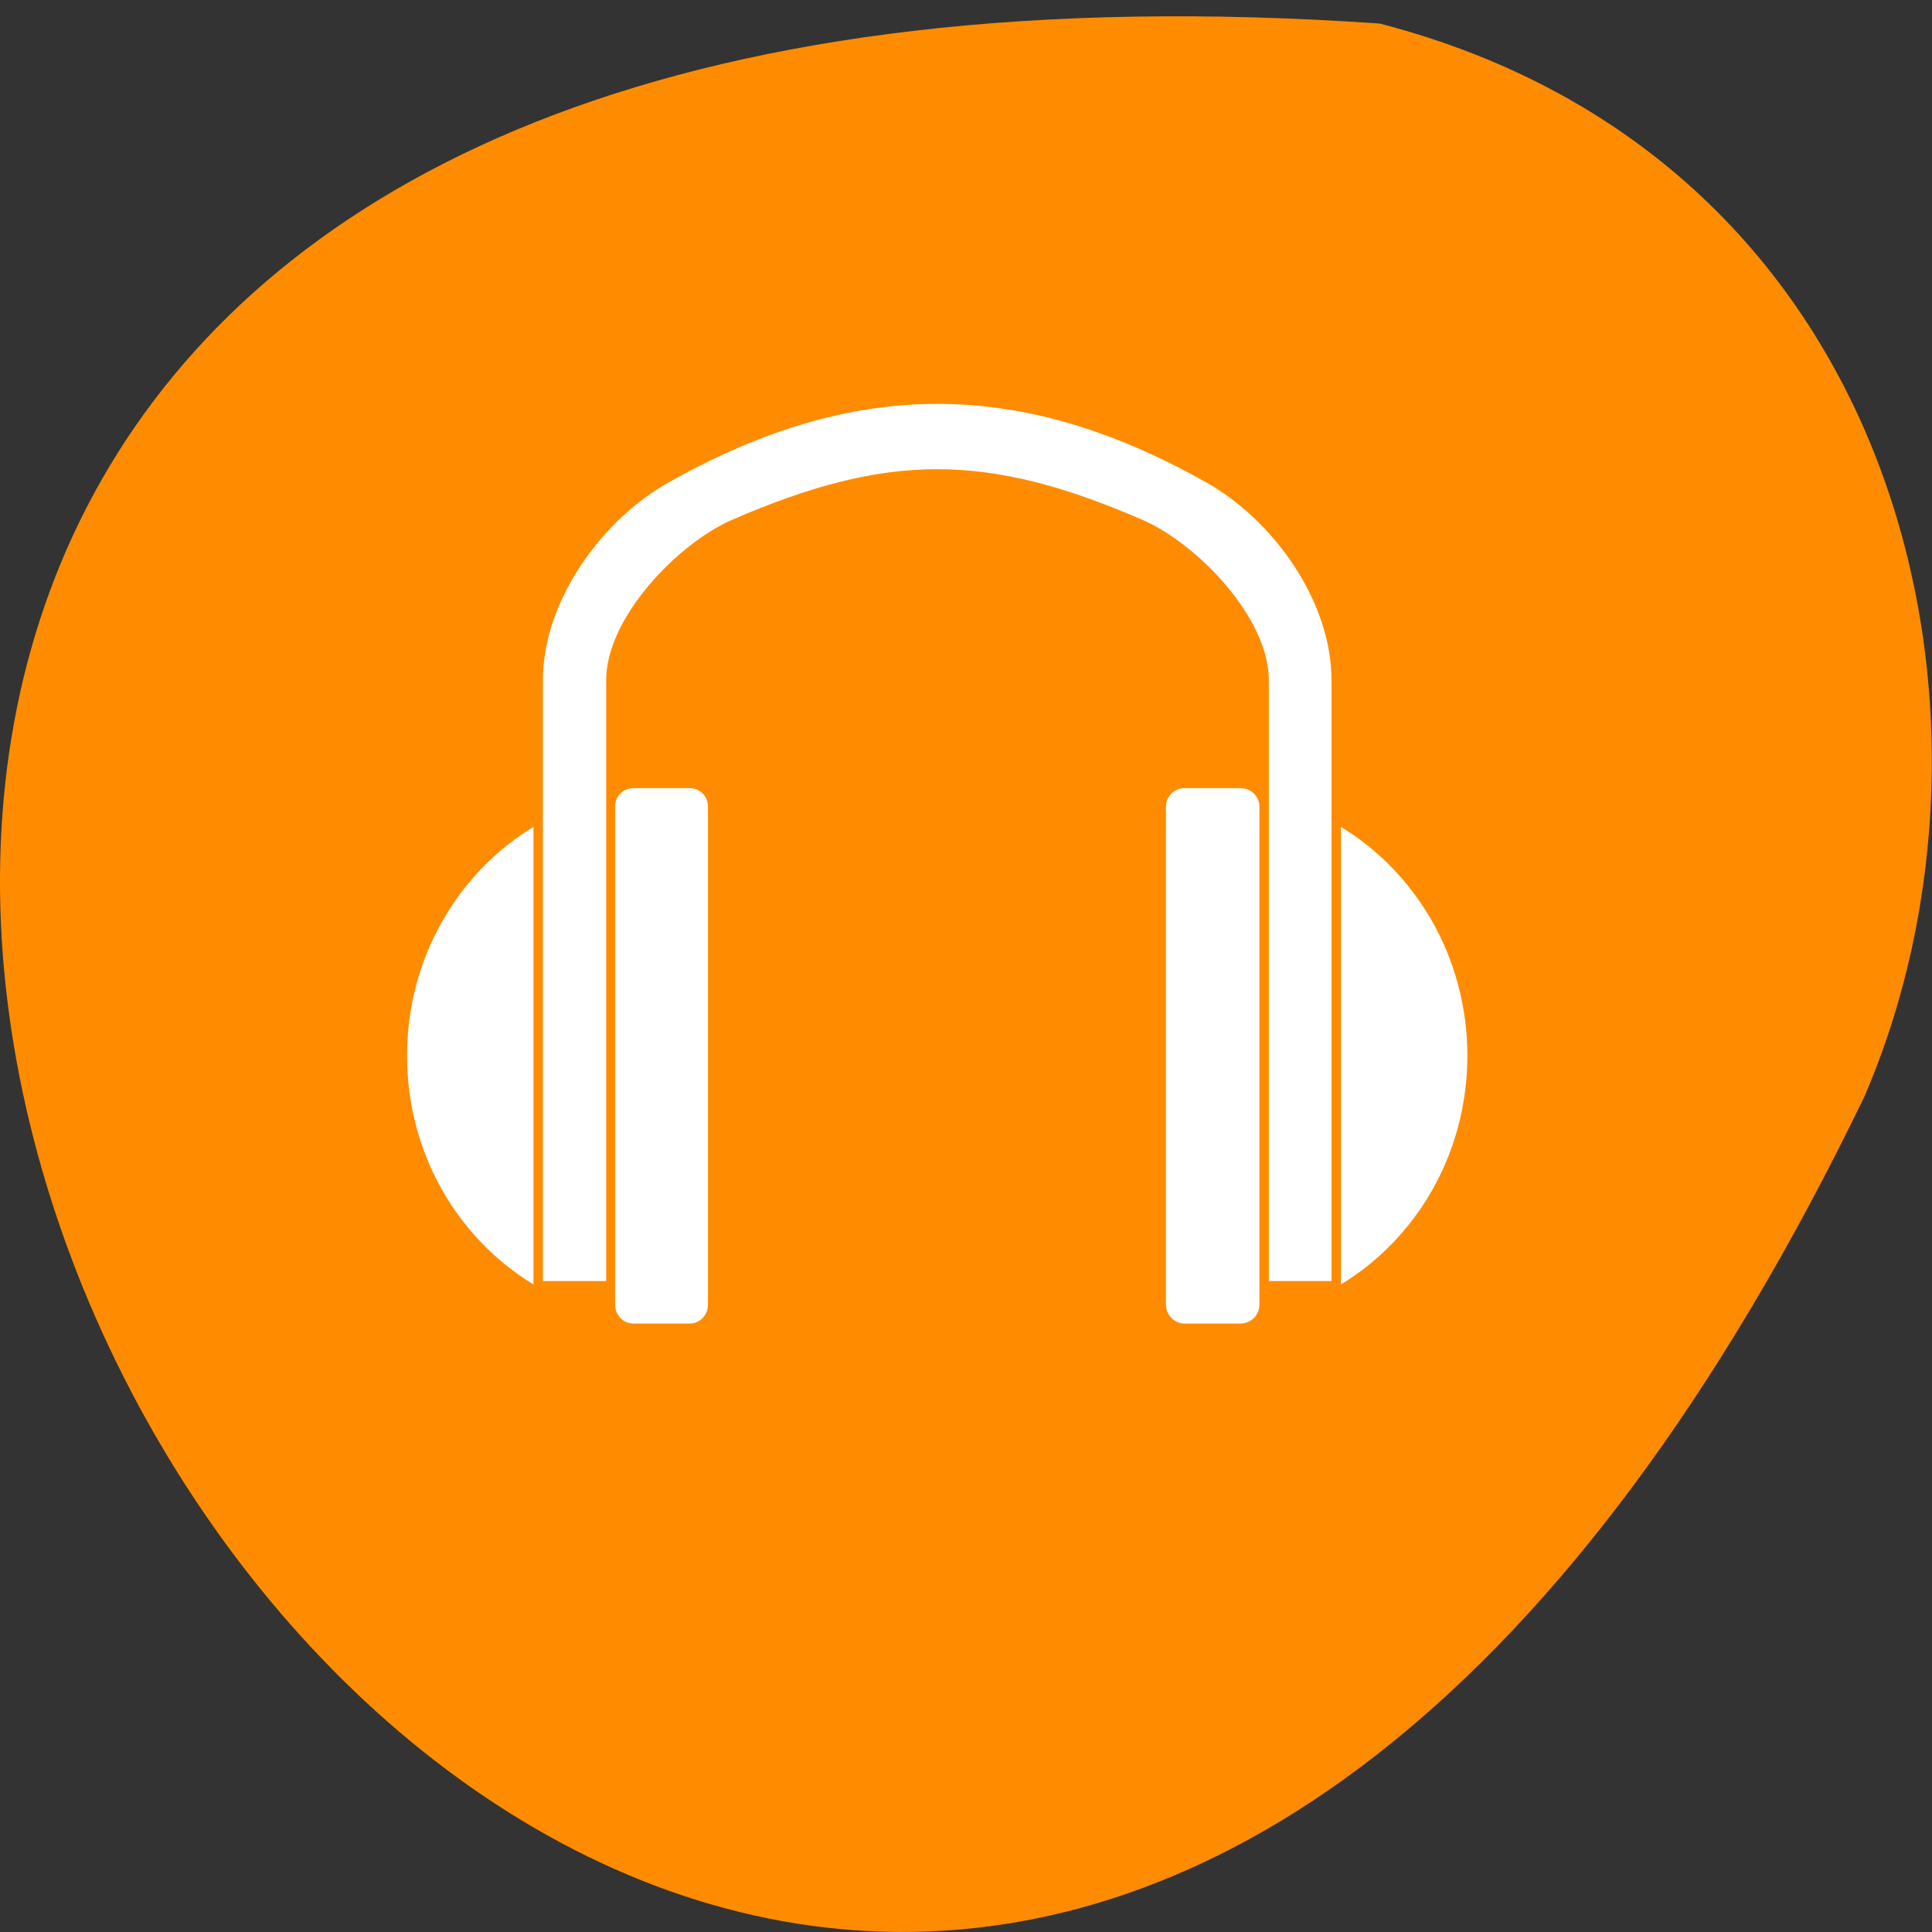 
<svg xmlns="http://www.w3.org/2000/svg" xmlns:xlink="http://www.w3.org/1999/xlink" width="16px" height="16px" viewBox="0 0 16 16" version="1.1">
<rect x="0" y="0" width="16" height="16" fill="#333333" stroke="none"/>
<g id="surface1">
<path style=" stroke:none;fill-rule:nonzero;fill:rgb(100%,54.902%,0%);fill-opacity:1;" d="M 11.426 0.195 C -11.582 -1.395 5.664 29.297 15.438 9.086 C 16.785 5.973 15.801 1.328 11.426 0.195 Z M 11.426 0.195 "/>
<path style=" stroke:none;fill-rule:nonzero;fill:rgb(100%,100%,100%);fill-opacity:1;" d="M 4.418 6.848 C 3.793 7.227 3.371 7.934 3.371 8.742 C 3.371 9.555 3.793 10.258 4.418 10.637 Z M 4.418 6.848 "/>
<path style=" stroke:none;fill-rule:nonzero;fill:rgb(100%,100%,100%);fill-opacity:1;" d="M 4.496 10.609 L 5.02 10.609 L 5.02 5.633 C 5.02 5.117 5.609 4.504 6.062 4.305 C 7.352 3.746 8.172 3.746 9.461 4.305 C 9.918 4.504 10.508 5.117 10.508 5.633 L 10.508 10.609 L 11.027 10.609 L 11.027 5.633 C 11.027 4.973 10.539 4.301 9.984 3.992 C 8.449 3.129 7.078 3.129 5.543 3.992 C 4.988 4.301 4.496 4.973 4.496 5.633 Z M 4.496 10.609 "/>
<path style=" stroke:none;fill-rule:nonzero;fill:rgb(100%,100%,100%);fill-opacity:1;" d="M 11.105 6.848 C 11.73 7.227 12.152 7.934 12.152 8.742 C 12.152 9.555 11.73 10.258 11.105 10.637 Z M 11.105 6.848 "/>
<path style=" stroke:none;fill-rule:nonzero;fill:rgb(100%,100%,100%);fill-opacity:1;" d="M 5.246 6.527 L 5.711 6.527 C 5.797 6.527 5.863 6.594 5.863 6.68 L 5.863 10.805 C 5.863 10.891 5.797 10.961 5.711 10.961 L 5.246 10.961 C 5.16 10.961 5.094 10.891 5.094 10.805 L 5.094 6.68 C 5.094 6.594 5.16 6.527 5.246 6.527 Z M 5.246 6.527 "/>
<path style=" stroke:none;fill-rule:nonzero;fill:rgb(100%,100%,100%);fill-opacity:1;" d="M 9.809 6.527 L 10.273 6.527 C 10.359 6.527 10.43 6.594 10.43 6.68 L 10.43 10.805 C 10.43 10.891 10.359 10.961 10.273 10.961 L 9.809 10.961 C 9.727 10.961 9.656 10.891 9.656 10.805 L 9.656 6.68 C 9.656 6.594 9.727 6.527 9.809 6.527 Z M 9.809 6.527 "/>
</g>
</svg>
